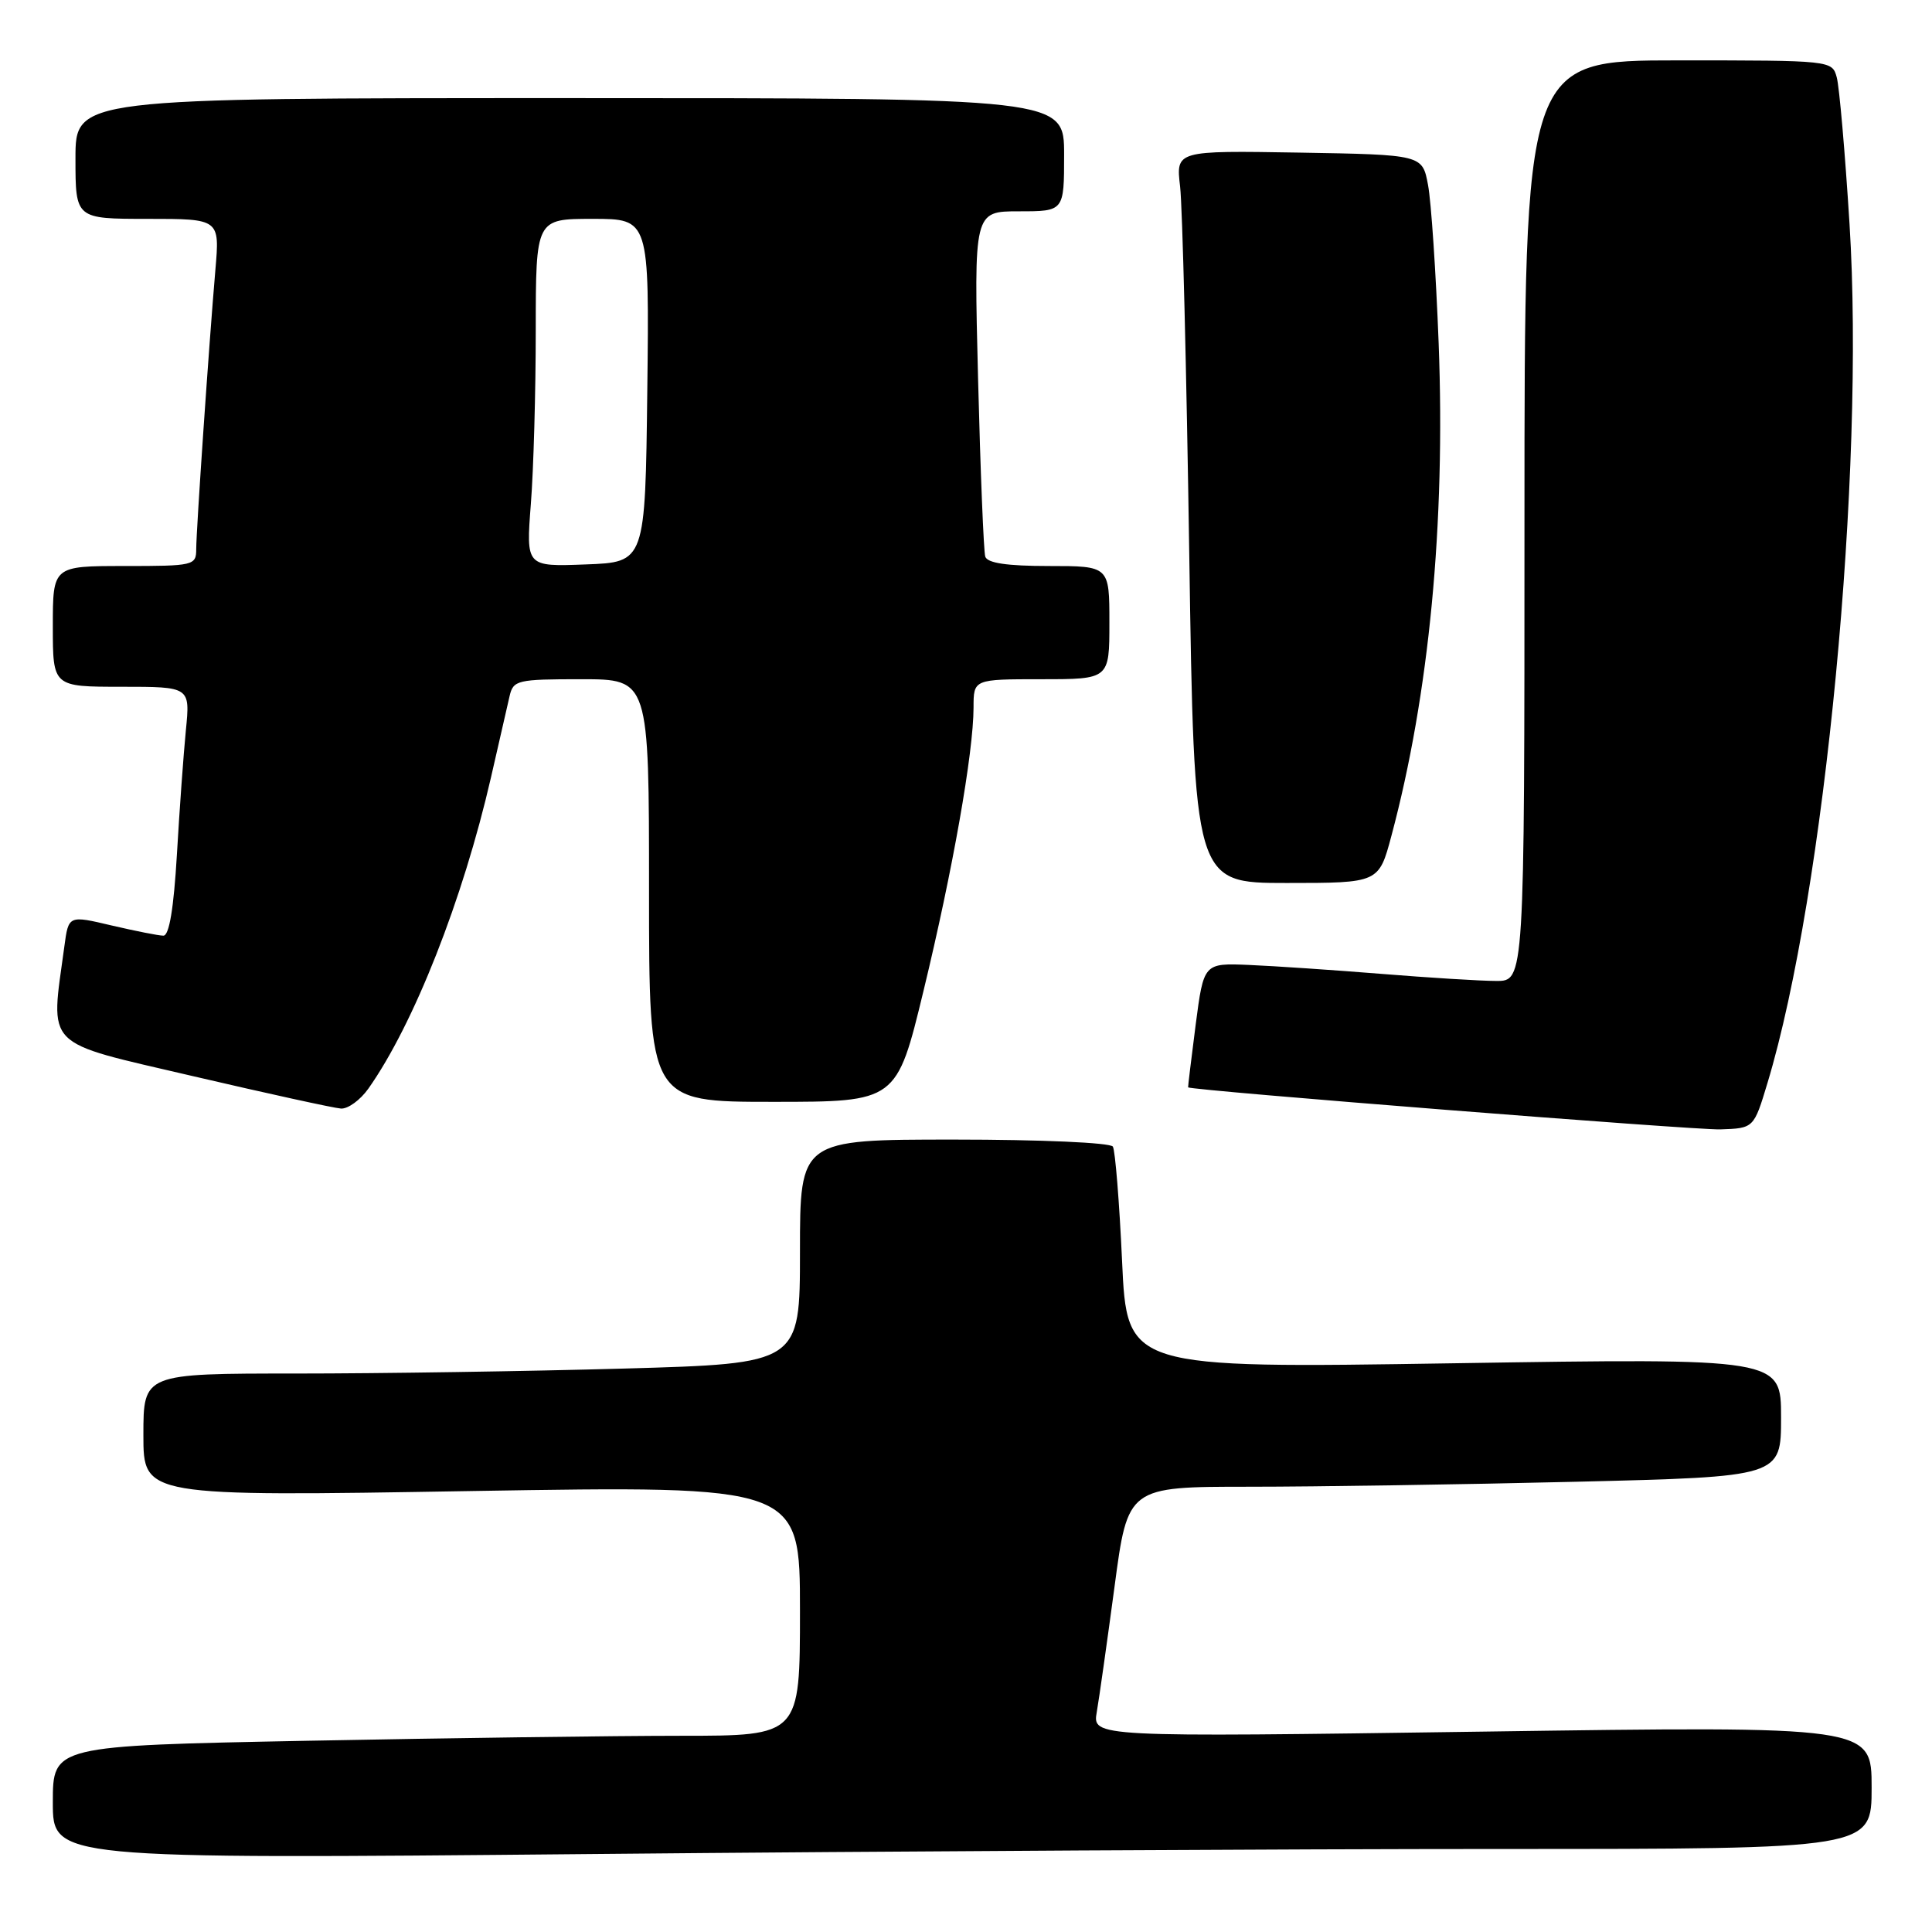 <?xml version="1.0" encoding="UTF-8" standalone="no"?>
<!DOCTYPE svg PUBLIC "-//W3C//DTD SVG 1.1//EN" "http://www.w3.org/Graphics/SVG/1.1/DTD/svg11.dtd" >
<svg xmlns="http://www.w3.org/2000/svg" xmlns:xlink="http://www.w3.org/1999/xlink" version="1.1" viewBox="0 0 256 256">
 <g >
 <path fill="currentColor"
d=" M 198.75 245.00 C 248.00 245.00 248.00 245.00 248.00 236.86 C 248.00 228.71 248.00 228.71 196.37 229.45 C 144.75 230.18 144.75 230.18 145.33 226.84 C 145.65 225.00 146.70 217.54 147.68 210.25 C 149.44 197.00 149.44 197.00 165.56 197.00 C 174.42 197.00 193.90 196.70 208.84 196.34 C 236.00 195.68 236.00 195.68 236.00 187.82 C 236.00 179.96 236.00 179.96 192.66 180.64 C 149.33 181.32 149.33 181.32 148.68 167.09 C 148.32 159.26 147.77 152.44 147.46 151.93 C 147.13 151.41 137.96 151.00 126.44 151.00 C 106.00 151.00 106.00 151.00 106.00 165.84 C 106.00 180.68 106.00 180.68 82.75 181.34 C 69.96 181.70 50.39 182.00 39.25 182.00 C 19.00 182.00 19.00 182.00 19.00 190.15 C 19.00 198.30 19.00 198.30 62.50 197.57 C 106.00 196.85 106.00 196.85 106.00 213.42 C 106.00 230.00 106.00 230.00 90.25 230.00 C 81.59 230.00 59.31 230.30 40.75 230.66 C 7.00 231.32 7.00 231.32 7.00 238.83 C 7.00 246.33 7.00 246.33 78.25 245.67 C 117.44 245.30 171.66 245.00 198.75 245.00 Z  M 234.20 143.50 C 241.81 118.29 247.14 62.50 245.07 29.65 C 244.48 20.22 243.72 11.49 243.38 10.25 C 242.77 8.01 242.67 8.00 222.38 8.00 C 202.00 8.00 202.00 8.00 202.00 69.00 C 202.00 130.00 202.00 130.00 198.25 129.98 C 196.19 129.98 189.32 129.55 183.00 129.04 C 176.68 128.53 168.80 128.00 165.50 127.86 C 159.50 127.61 159.50 127.61 158.43 135.80 C 157.85 140.31 157.40 144.03 157.43 144.08 C 157.78 144.48 224.60 149.76 227.95 149.65 C 232.39 149.50 232.39 149.50 234.20 143.50 Z  M 48.81 144.25 C 54.84 135.71 61.34 119.20 65.06 103.00 C 66.13 98.33 67.24 93.49 67.52 92.25 C 68.01 90.12 68.53 90.00 77.02 90.00 C 86.00 90.00 86.00 90.00 86.00 118.00 C 86.00 146.00 86.00 146.00 102.41 146.00 C 118.81 146.00 118.81 146.00 122.38 131.25 C 126.24 115.31 128.99 99.74 129.00 93.75 C 129.00 90.00 129.00 90.00 138.00 90.00 C 147.00 90.00 147.00 90.00 147.00 82.50 C 147.00 75.00 147.00 75.00 138.97 75.00 C 133.42 75.00 130.82 74.61 130.55 73.75 C 130.34 73.06 129.91 62.49 129.60 50.25 C 129.04 28.00 129.04 28.00 135.02 28.00 C 141.00 28.00 141.00 28.00 141.00 20.50 C 141.00 13.00 141.00 13.00 75.50 13.00 C 10.00 13.00 10.00 13.00 10.00 21.00 C 10.00 29.00 10.00 29.00 19.56 29.00 C 29.12 29.00 29.12 29.00 28.54 35.75 C 27.69 45.67 26.01 70.15 26.00 72.75 C 26.00 74.93 25.68 75.00 16.50 75.00 C 7.00 75.00 7.00 75.00 7.00 83.00 C 7.00 91.00 7.00 91.00 16.10 91.00 C 25.20 91.00 25.20 91.00 24.63 96.75 C 24.32 99.91 23.78 107.34 23.44 113.25 C 23.02 120.36 22.42 123.99 21.65 123.98 C 21.02 123.98 17.93 123.36 14.79 122.63 C 9.08 121.28 9.08 121.28 8.53 125.39 C 6.68 139.07 5.53 137.91 25.50 142.58 C 35.40 144.89 44.26 146.83 45.18 146.89 C 46.11 146.95 47.74 145.76 48.81 144.25 Z  M 184.37 110.75 C 189.37 92.05 191.54 69.40 190.63 45.50 C 190.27 36.15 189.64 26.70 189.22 24.50 C 188.47 20.50 188.47 20.50 172.14 20.22 C 155.81 19.95 155.81 19.95 156.37 24.72 C 156.68 27.35 157.22 49.19 157.58 73.25 C 158.24 117.00 158.24 117.00 170.47 117.00 C 182.70 117.00 182.70 117.00 184.37 110.75 Z  M 70.34 66.79 C 70.70 62.23 70.99 51.86 70.99 43.75 C 71.00 29.00 71.00 29.00 78.52 29.00 C 86.04 29.00 86.04 29.00 85.77 51.75 C 85.50 74.50 85.50 74.50 77.60 74.79 C 69.70 75.09 69.70 75.09 70.34 66.79 Z "/>
</g>
</svg>